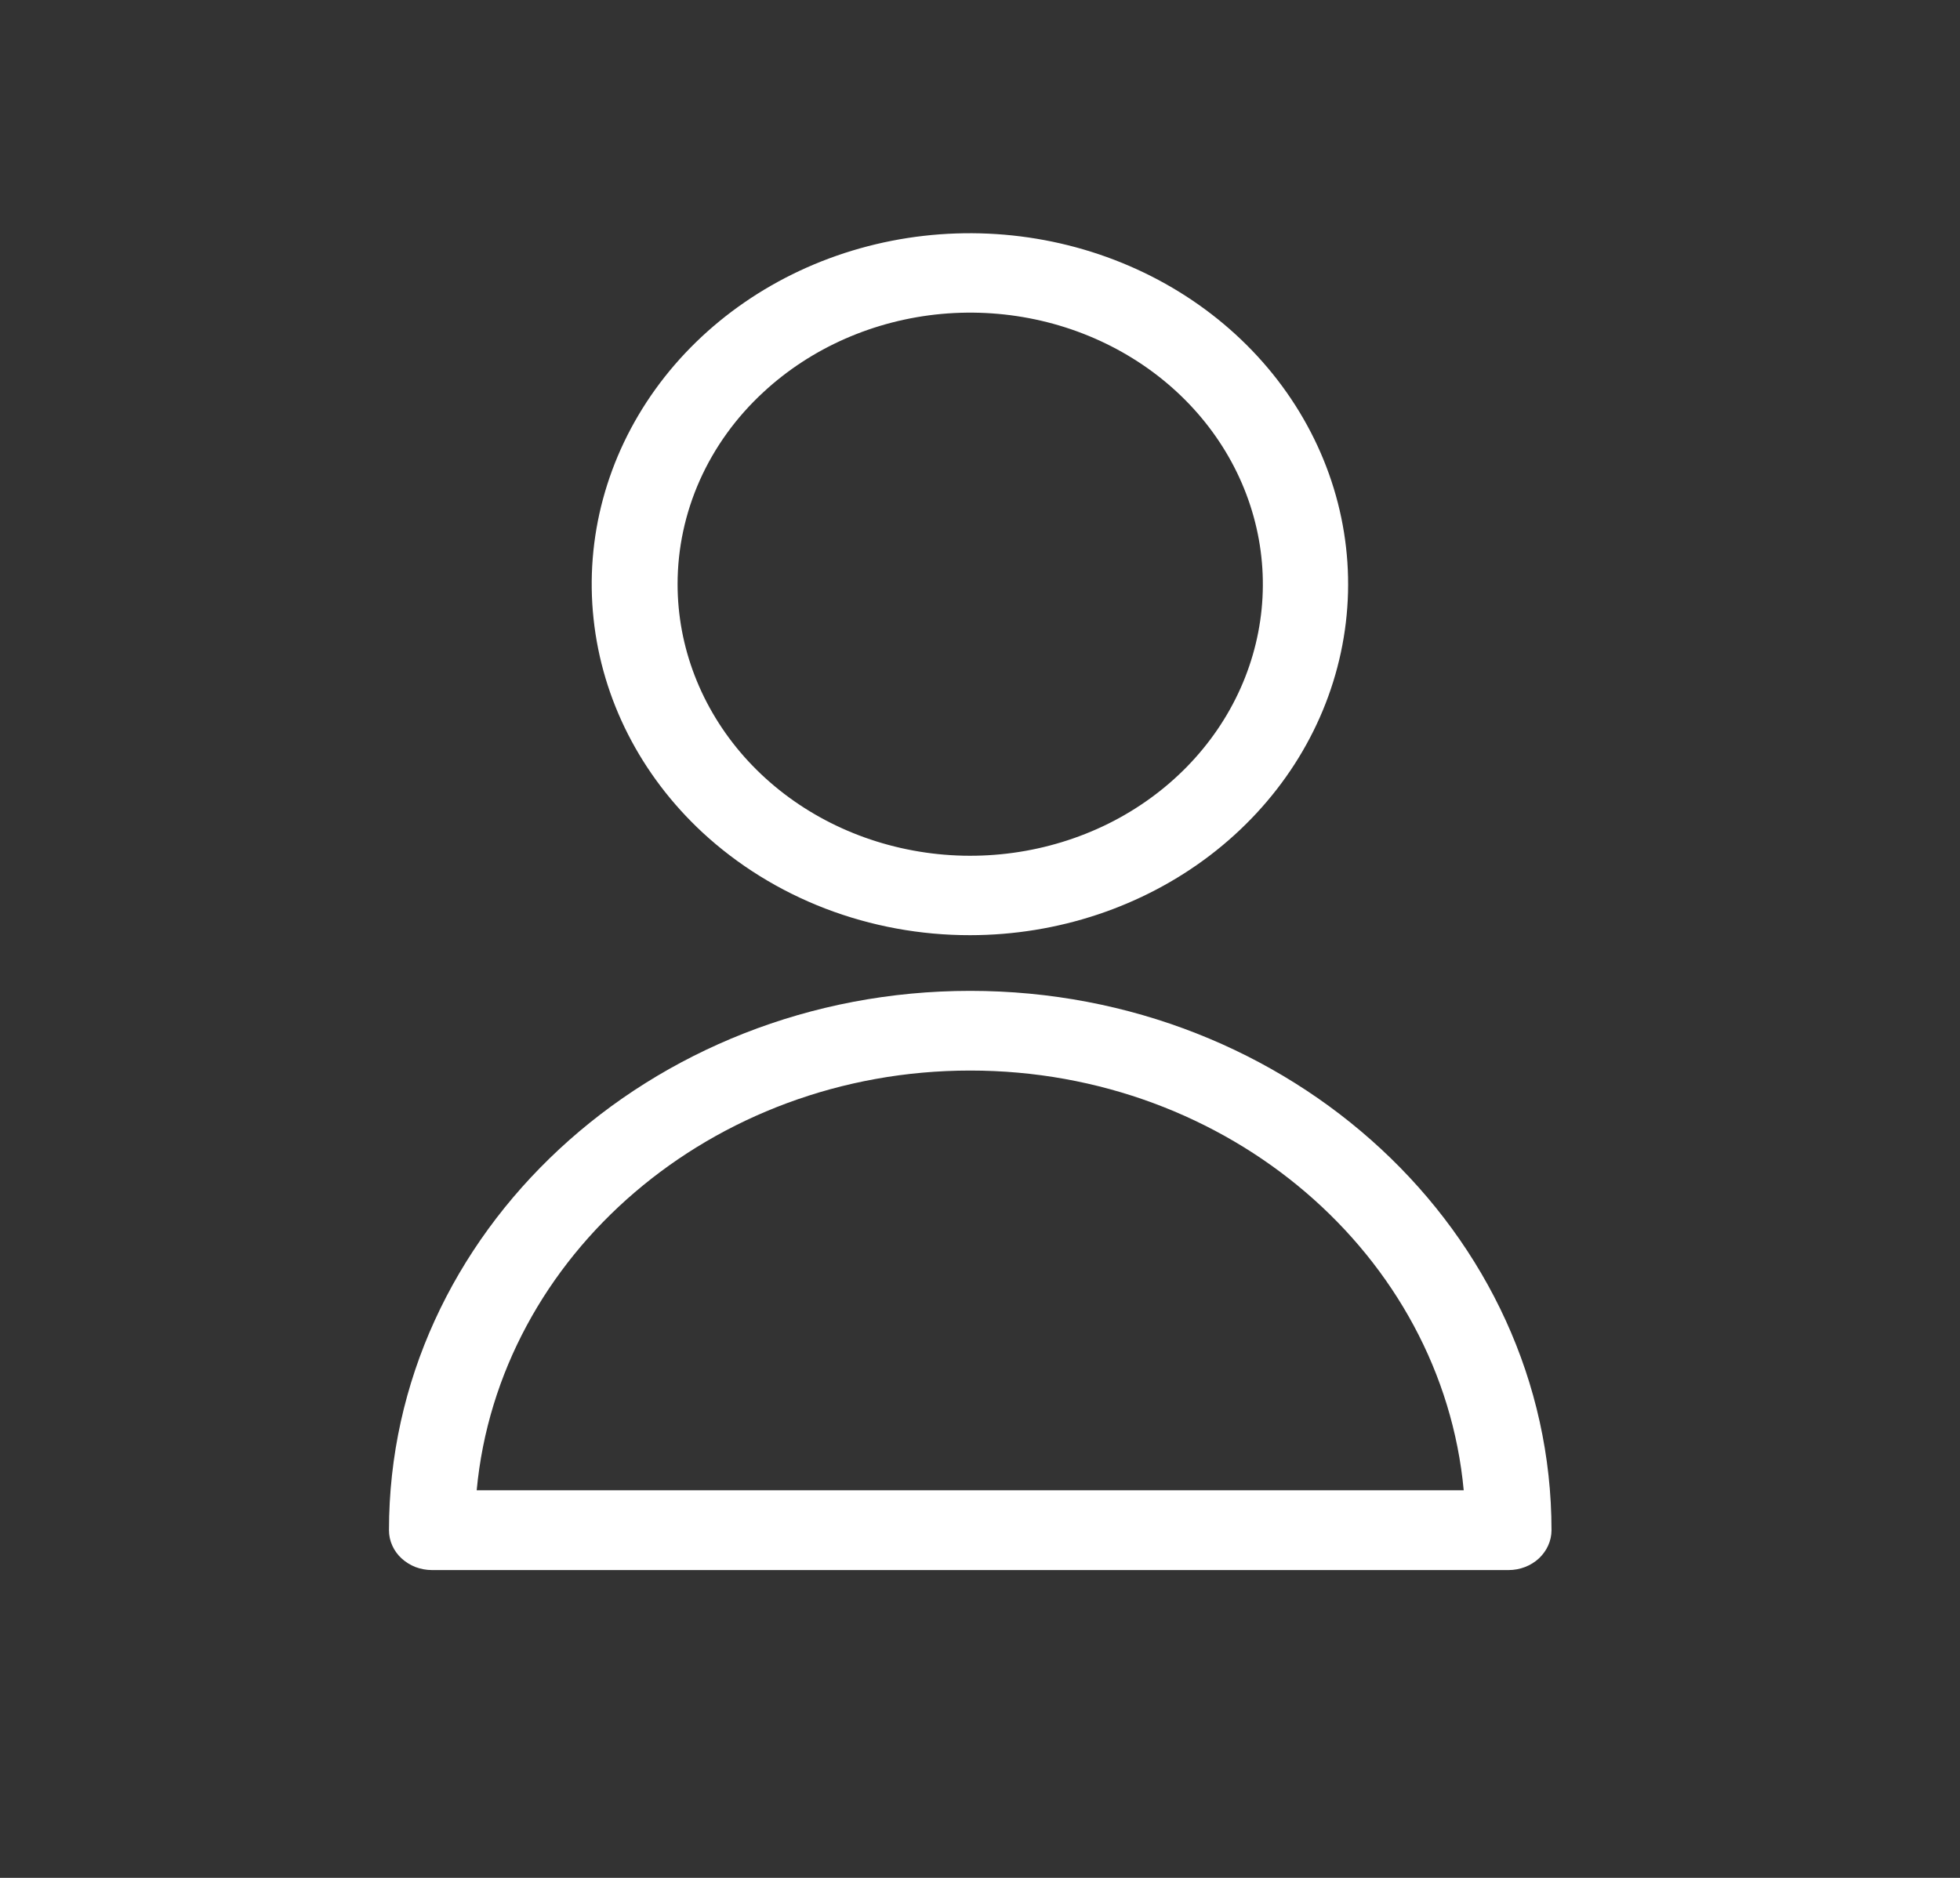 <svg width="24" height="23" viewBox="0 0 24 23" fill="none" xmlns="http://www.w3.org/2000/svg">
<rect x="0" y="0" width="24" height="23" fill="#333333" stroke="none"/>
<path d="M11.88 11.454C12.952 11.453 13.99 11.107 14.817 10.476C15.645 9.844 16.211 8.966 16.419 7.991C16.628 7.015 16.465 6.003 15.959 5.126C15.454 4.25 14.636 3.563 13.646 3.183C12.656 2.803 11.555 2.753 10.53 3.042C9.505 3.331 8.619 3.942 8.024 4.769C7.43 5.596 7.162 6.588 7.268 7.578C7.373 8.568 7.845 9.493 8.602 10.196C9.033 10.595 9.544 10.912 10.106 11.128C10.669 11.344 11.272 11.455 11.88 11.454ZM9.347 4.804C9.933 4.26 10.704 3.921 11.529 3.845C12.354 3.77 13.182 3.962 13.871 4.39C14.56 4.817 15.069 5.454 15.309 6.19C15.55 6.926 15.508 7.717 15.191 8.428C14.874 9.139 14.301 9.726 13.57 10.089C12.838 10.451 11.994 10.568 11.181 10.417C10.368 10.267 9.636 9.86 9.11 9.265C8.585 8.67 8.297 7.925 8.297 7.155C8.297 6.718 8.389 6.286 8.569 5.882C8.749 5.479 9.013 5.112 9.347 4.804Z" fill="white"/>
<path d="M11.88 12.136C7.956 12.136 4.763 15.099 4.763 18.742C4.763 18.806 4.776 18.869 4.803 18.929C4.829 18.988 4.868 19.042 4.917 19.087C4.966 19.132 5.024 19.168 5.087 19.193C5.151 19.217 5.22 19.23 5.289 19.23H18.472C18.611 19.23 18.745 19.179 18.844 19.087C18.942 18.995 18.998 18.871 18.998 18.742C18.998 15.099 15.805 12.136 11.88 12.136ZM5.837 18.253C6.105 15.377 8.714 13.112 11.88 13.112C15.047 13.112 17.656 15.377 17.923 18.253H5.837Z" fill="white"/>
</svg>
